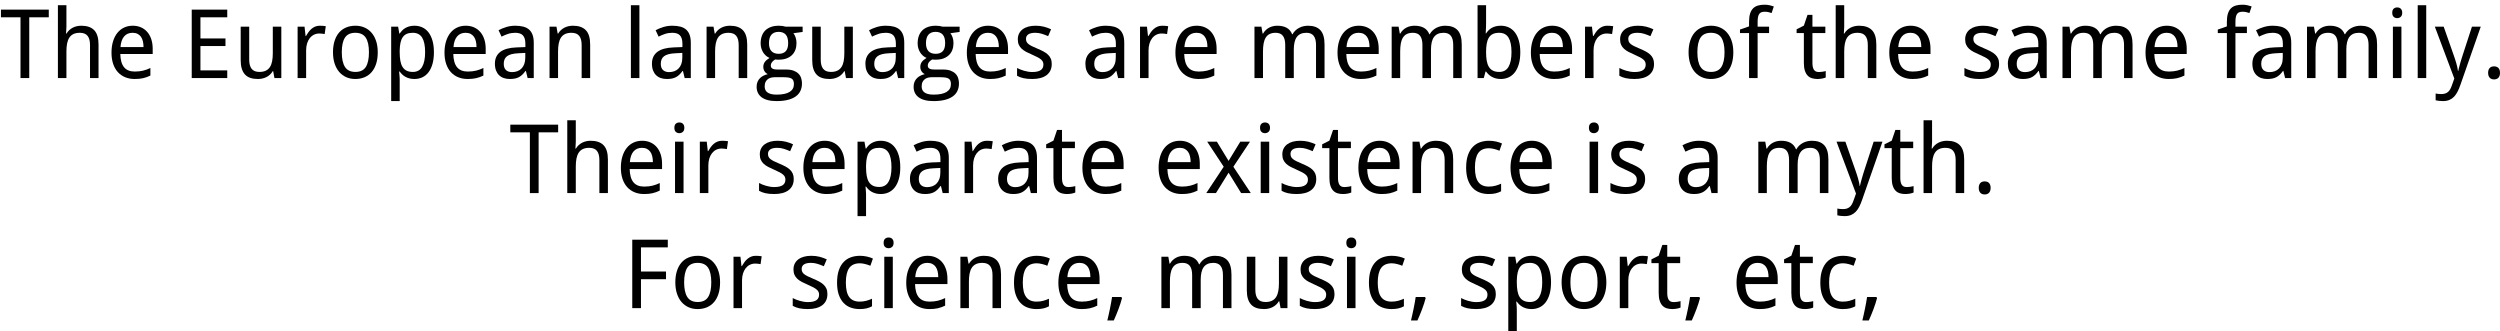 <svg xmlns="http://www.w3.org/2000/svg" xmlns:xlink="http://www.w3.org/1999/xlink" width="626" height="83" viewBox="0 0 53409 7068.2"><defs><path id="s10:droidsans:55" d="M625 0L438 0L438-1298L20-1298L20-1462L1042-1462L1042-1298L625-1298L625 0Z"/><path id="s10:droidsans:75" d="M860 0L860-707Q860-837 807.50-902Q755-967 643-967Q562-967 507-941Q452-915 418.50-864Q385-813 370.50-739Q356-665 356-569L356 0L174 0L174-1556L356-1556L356-1094L348-950L358-950Q383-993 417.50-1024.50Q452-1056 493-1077Q534-1098 580-1108Q626-1118 674-1118Q857-1118 949.50-1022.50Q1042-927 1042-717L1042 0L860 0Z"/><path id="s10:droidsans:72" d="M608 20Q498 20 407-17Q316-54 250.50-125Q185-196 149-301Q113-406 113-541Q113-677 146-784Q179-891 239-965.50Q299-1040 382.50-1079Q466-1118 567-1118Q666-1118 745-1082.50Q824-1047 879-982.50Q934-918 963.50-827.50Q993-737 993-627L993-514L301-514Q306-321 382.50-230Q459-139 610-139Q661-139 704.50-144Q748-149 788.50-158.50Q829-168 867-182.50Q905-197 944-215L944-53Q904-34 865.50-20Q827-6 786.50 3Q746 12 702.50 16Q659 20 608 20M563-967Q449-967 382.50-889Q316-811 305-662L797-662Q797-730 783.50-786.50Q770-843 741.50-883Q713-923 669-945Q625-967 563-967Z"/><path id="s10:droidsans:3" d=""/><path id="s10:droidsans:40" d="M958 0L199 0L199-1462L958-1462L958-1298L385-1298L385-846L920-846L920-684L385-684L385-164L958-164L958 0Z"/><path id="s10:droidsans:88" d="M885 0L858-147L848-147Q823-104 788.50-72.50Q754-41 713-20.50Q672 0 626 10Q580 20 532 20Q441 20 372-3Q303-26 257-75Q211-124 187.50-200Q164-276 164-381L164-1098L346-1098L346-391Q346-261 399-196Q452-131 563-131Q644-131 699-157Q754-183 787.50-233.50Q821-284 835.50-358Q850-432 850-528L850-1098L1032-1098L1032 0L885 0Z"/><path id="s10:droidsans:85" d="M649-1118Q678-1118 714-1115.50Q750-1113 776-1108L752-940Q724-945 694.50-948.50Q665-952 639-952Q576-952 524-926.50Q472-901 434.50-853.50Q397-806 376.50-739.50Q356-673 356-592L356 0L174 0L174-1098L322-1098L344-897L352-897Q377-940 405.50-980Q434-1020 469.50-1050.50Q505-1081 549-1099.50Q593-1118 649-1118Z"/><path id="s10:droidsans:82" d="M1069-551Q1069-414 1035.50-307.50Q1002-201 939.50-128.50Q877-56 788-18Q699 20 588 20Q485 20 398-18Q311-56 247.50-128.50Q184-201 148.50-307.50Q113-414 113-551Q113-687 146.50-792.50Q180-898 242-970.50Q304-1043 393.50-1080.50Q483-1118 594-1118Q697-1118 784-1080.50Q871-1043 934.50-970.50Q998-898 1033.50-792.50Q1069-687 1069-551M301-551Q301-342 369.50-236.50Q438-131 592-131Q746-131 813.50-236.50Q881-342 881-551Q881-760 812.50-863.50Q744-967 590-967Q436-967 368.50-863.50Q301-760 301-551Z"/><path id="s10:droidsans:83" d="M670 20Q611 20 563 7Q515-6 476.50-27.50Q438-49 408.50-78Q379-107 356-139L344-139Q347-105 350-74Q352-48 354-20.50Q356 7 356 23L356 492L174 492L174-1098L322-1098L348-950L356-950Q379-985 408-1015.50Q437-1046 475.50-1068.50Q514-1091 562-1104.50Q610-1118 670-1118Q764-1118 841-1082Q918-1046 972.50-974.50Q1027-903 1057-797Q1087-691 1087-551Q1087-410 1057-303.50Q1027-197 972.50-125Q918-53 841-16.50Q764 20 670 20M635-967Q559-967 506.50-944Q454-921 421.50-874Q389-827 373.50-757Q358-687 356-592L356-551Q356-450 369.50-371.50Q383-293 415.50-239.50Q448-186 502-158.50Q556-131 637-131Q772-131 835.50-240Q899-349 899-553Q899-761 835.50-864Q772-967 635-967Z"/><path id="s10:droidsans:68" d="M793 0L756-152L748-152Q715-107 682-74.50Q649-42 610-21Q571 0 523 10Q475 20 412 20Q343 20 285 0.50Q227-19 184.50-59.50Q142-100 118-161.50Q94-223 94-307Q94-471 209.50-559Q325-647 561-655L745-662L745-731Q745-798 730.50-843Q716-888 688.50-915.50Q661-943 620.50-955Q580-967 528-967Q445-967 373.50-943Q302-919 236-885L172-1022Q246-1062 337-1090Q428-1118 528-1118Q630-1118 704.50-1097.50Q779-1077 827.50-1032.50Q876-988 900-919Q924-850 924-752L924 0L793 0M459-127Q520-127 572-146Q624-165 662-203.50Q700-242 721.50-300.50Q743-359 743-438L743-537L600-530Q510-526 449-510Q388-494 351.50-465.50Q315-437 299-396.50Q283-356 283-305Q283-213 331.50-170Q380-127 459-127Z"/><path id="s10:droidsans:81" d="M860 0L860-707Q860-837 807.50-902Q755-967 643-967Q562-967 507-941Q452-915 418.50-864Q385-813 370.50-739Q356-665 356-569L356 0L174 0L174-1098L322-1098L348-950L358-950Q383-993 417.50-1024.50Q452-1056 493-1077Q534-1098 580-1108Q626-1118 674-1118Q857-1118 949.50-1022.50Q1042-927 1042-717L1042 0L860 0Z"/><path id="s10:droidsans:79" d="M356 0L174 0L174-1556L356-1556L356 0Z"/><path id="s10:droidsans:74" d="M1020-1098L1020-985L823-958Q851-923 870-868.50Q889-814 889-745Q889-669 865.50-604.50Q842-540 794.50-493Q747-446 677-419.50Q607-393 514-393Q492-393 470-393.50Q448-394 434-397Q417-387 400.50-374.50Q384-362 370.50-346Q357-330 348.50-310Q340-290 340-266Q340-239 352-222.50Q364-206 384.50-197Q405-188 433-185Q461-182 492-182L668-182Q761-182 825-158.50Q889-135 929.50-95Q970-55 988-0.50Q1006 54 1006 115Q1006 203 973.50 273Q941 343 874 391.50Q807 440 704.50 466Q602 492 463 492Q356 492 276 471Q196 450 143 410Q90 370 63.50 313.50Q37 257 37 186Q37 126 56.50 80.50Q76 35 109 2Q142-31 185.50-52Q229-73 276-84Q234-103 207-144Q180-185 180-238Q180-299 212-343.50Q244-388 313-430Q270-448 234.50-479.50Q199-511 174.50-551.50Q150-592 136.50-640Q123-688 123-739Q123-828 148-898Q173-968 222-1017Q271-1066 344-1092Q417-1118 514-1118Q551-1118 590.50-1112.50Q630-1107 657-1098L1020-1098M209 180Q209 217 222 249Q235 281 264.50 304Q294 327 342.50 340.50Q391 354 463 354Q649 354 741.50 296.50Q834 239 834 131Q834 85 822 56Q810 27 782.50 10.50Q755-6 710-12Q665-18 600-18L424-18Q389-18 351-10Q313-2 281.50 20Q250 42 229.50 80.50Q209 119 209 180M301-745Q301-630 355-574Q409-518 508-518Q608-518 659.50-573.50Q711-629 711-748Q711-871 658.50-929Q606-987 506-987Q407-987 354-927Q301-867 301-745Z"/><path id="s10:droidsans:86" d="M831-301Q831-221 802-161Q773-101 718.50-60.50Q664-20 587 0Q510 20 414 20Q305 20 227 2.50Q149-15 90-49L90-215Q121-199 159-183.50Q197-168 239-156Q281-144 325.50-136.50Q370-129 414-129Q479-129 524.50-140Q570-151 598.50-171.50Q627-192 640-221.50Q653-251 653-287Q653-318 643-343Q633-368 606.50-392.50Q580-417 534-442Q488-467 416-498Q344-529 286.50-559Q229-589 189-626Q149-663 127.50-711.50Q106-760 106-827Q106-897 133.50-951.50Q161-1006 211-1043Q261-1080 331-1099Q401-1118 487-1118Q584-1118 664.50-1097Q745-1076 817-1042L754-895Q689-924 620.50-945.50Q552-967 481-967Q379-967 330-933.50Q281-900 281-838Q281-803 292.50-777Q304-751 332-728Q360-705 407-681.50Q454-658 524-629Q596-599 652.50-569Q709-539 749-501.50Q789-464 810-416Q831-368 831-301Z"/><path id="s10:droidsans:80" d="M1489 0L1489-707Q1489-837 1439-902Q1389-967 1284-967Q1211-967 1160-943.50Q1109-920 1076.50-874.50Q1044-829 1029-761.50Q1014-694 1014-606L1014 0L831 0L831-707Q831-837 781.50-902Q732-967 627-967Q550-967 498-941Q446-915 414.50-864Q383-813 369.50-739Q356-665 356-569L356 0L174 0L174-1098L322-1098L348-950L358-950Q382-993 415-1024.50Q448-1056 487.50-1077Q527-1098 571.50-1108Q616-1118 662-1118Q782-1118 861.50-1074Q941-1030 979-936L987-936Q1013-983 1049.50-1017Q1086-1051 1129.50-1073.50Q1173-1096 1221-1107Q1269-1118 1319-1118Q1494-1118 1582.50-1022.50Q1671-927 1671-717L1671 0L1489 0Z"/><path id="s10:droidsans:69" d="M670-1118Q764-1118 841-1082Q918-1046 972.50-974.50Q1027-903 1057-797Q1087-691 1087-551Q1087-410 1057-303.50Q1027-197 972.50-125Q918-53 841-16.50Q764 20 670 20Q611 20 563 7Q515-6 476.50-27.50Q438-49 408.50-78Q379-107 356-139L344-139L307 0L174 0L174-1556L356-1556L356-1180Q356-1145 355-1105.50Q354-1066 352-1032Q350-992 348-954L356-954Q379-989 408-1019Q437-1049 475.50-1071Q514-1093 562-1105.50Q610-1118 670-1118M635-967Q555-967 501.50-941.50Q448-916 415.50-864Q383-812 369.50-734Q356-656 356-551Q356-450 369.50-371.50Q383-293 415.50-239.50Q448-186 502-158.50Q556-131 637-131Q772-131 835.50-240Q899-349 899-553Q899-761 835.50-864Q772-967 635-967Z"/><path id="s10:droidsans:73" d="M651-961L406-961L406 0L223 0L223-961L29-961L29-1036L223-1104L223-1200Q223-1307 245.50-1377.50Q268-1448 310.50-1490Q353-1532 415-1549.50Q477-1567 555-1567Q614-1567 663.50-1555.50Q713-1544 752-1530L705-1389Q674-1400 637.50-1408.50Q601-1417 561-1417Q521-1417 492-1407.50Q463-1398 444-1374Q425-1350 415.50-1308.50Q406-1267 406-1202L406-1098L651-1098L651-961Z"/><path id="s10:droidsans:87" d="M506-129Q524-129 546.50-131Q569-133 590-136Q611-139 628.50-143Q646-147 655-150L655-12Q642-6 622 0Q602 6 578 10.50Q554 15 528 17.50Q502 20 477 20Q415 20 362 4Q309-12 270.50-51Q232-90 210-156.50Q188-223 188-324L188-961L33-961L33-1042L188-1120L266-1350L371-1350L371-1098L647-1098L647-961L371-961L371-324Q371-227 402.50-178Q434-129 506-129Z"/><path id="s10:droidsans:76" d="M356 0L174 0L174-1098L356-1098L356 0M160-1395Q160-1455 190.50-1482Q221-1509 266-1509Q288-1509 307.50-1502.50Q327-1496 341.50-1482Q356-1468 364.50-1446.50Q373-1425 373-1395Q373-1337 341.50-1308.50Q310-1280 266-1280Q221-1280 190.50-1308Q160-1336 160-1395Z"/><path id="s10:droidsans:92" d="M10-1098L199-1098L414-485Q428-445 442.50-401Q457-357 469.50-313Q482-269 491-228Q500-187 504-152L510-152Q515-177 526-220Q537-263 550.50-311.50Q564-360 578.50-407Q593-454 604-487L803-1098L991-1098L557 143Q529 224 496.50 288.50Q464 353 421 398Q378 443 320 467.50Q262 492 182 492Q130 492 92 486.50Q54 481 27 475L27 330Q48 335 80 338.50Q112 342 147 342Q195 342 230 330.50Q265 319 291 297Q317 275 335.50 243Q354 211 369 170L426 10L10-1098Z"/><path id="s10:droidsans:17" d="M147-111Q147-149 157-175.50Q167-202 184-218.50Q201-235 224-242.50Q247-250 274-250Q300-250 323.50-242.50Q347-235 364-218.50Q381-202 391-175.50Q401-149 401-111Q401-74 391-47.50Q381-21 364-4Q347 13 323.50 21Q300 29 274 29Q247 29 224 21Q201 13 184-4Q167-21 157-47.50Q147-74 147-111Z"/><path id="s10:droidsans:91" d="M408-563L55-1098L262-1098L512-688L762-1098L969-1098L614-563L987 0L780 0L512-436L242 0L35 0L408-563Z"/><path id="s10:droidsans:70" d="M594 20Q493 20 405-11.50Q317-43 252-111.50Q187-180 150-286.50Q113-393 113-543Q113-700 151-809.50Q189-919 255.50-987.50Q322-1056 411-1087Q500-1118 602-1118Q680-1118 754.50-1101Q829-1084 879-1059L825-905Q802-915 774-924.50Q746-934 716-941.50Q686-949 657-953.50Q628-958 602-958Q445-958 373-857.50Q301-757 301-545Q301-334 373.50-236.50Q446-139 594-139Q675-139 740.50-157.50Q806-176 860-201L860-39Q806-10 744.50 5Q683 20 594 20Z"/><path id="s10:droidsans:41" d="M385 0L199 0L199-1462L958-1462L958-1298L385-1298L385-782L920-782L920-618L385-618L385 0Z"/><path id="s10:droidsans:15" d="M362-238L377-215Q363-161 343.50-100Q324-39 300.50 23Q277 85 251.50 146.50Q226 208 201 264L63 264Q78 203 92.50 137Q107 71 120.50 5.50Q134-60 145-122.50Q156-185 164-238L362-238Z"/></defs><g id="line-0"><use x="0" y="1661" xlink:href="#s10:droidsans:55"/><use x="1063" y="1661" xlink:href="#s10:droidsans:75"/><use x="2269" y="1661" xlink:href="#s10:droidsans:72"/><use x="3365" y="1661" xlink:href="#s10:droidsans:3"/><use x="3897" y="1661" xlink:href="#s10:droidsans:40"/><use x="4978" y="1661" xlink:href="#s10:droidsans:88"/><use x="6184" y="1661" xlink:href="#s10:droidsans:85"/><use x="7001" y="1661" xlink:href="#s10:droidsans:82"/><use x="8183" y="1661" xlink:href="#s10:droidsans:83"/><use x="9383" y="1661" xlink:href="#s10:droidsans:72"/><use x="10479" y="1661" xlink:href="#s10:droidsans:68"/><use x="11566" y="1661" xlink:href="#s10:droidsans:81"/><use x="12772" y="1661" xlink:href="#s10:droidsans:3"/><use x="13304" y="1661" xlink:href="#s10:droidsans:79"/><use x="13834" y="1661" xlink:href="#s10:droidsans:68"/><use x="14921" y="1661" xlink:href="#s10:droidsans:81"/><use x="16127" y="1661" xlink:href="#s10:droidsans:74"/><use x="17188" y="1661" xlink:href="#s10:droidsans:88"/><use x="18394" y="1661" xlink:href="#s10:droidsans:68"/><use x="19481" y="1661" xlink:href="#s10:droidsans:74"/><use x="20542" y="1661" xlink:href="#s10:droidsans:72"/><use x="21638" y="1661" xlink:href="#s10:droidsans:86"/><use x="22562" y="1661" xlink:href="#s10:droidsans:3"/><use x="23094" y="1661" xlink:href="#s10:droidsans:68"/><use x="24181" y="1661" xlink:href="#s10:droidsans:85"/><use x="24998" y="1661" xlink:href="#s10:droidsans:72"/><use x="26094" y="1661" xlink:href="#s10:droidsans:3"/><use x="26626" y="1661" xlink:href="#s10:droidsans:80"/><use x="28461" y="1661" xlink:href="#s10:droidsans:72"/><use x="29557" y="1661" xlink:href="#s10:droidsans:80"/><use x="31392" y="1661" xlink:href="#s10:droidsans:69"/><use x="32592" y="1661" xlink:href="#s10:droidsans:72"/><use x="33688" y="1661" xlink:href="#s10:droidsans:85"/><use x="34505" y="1661" xlink:href="#s10:droidsans:86"/><use x="35429" y="1661" xlink:href="#s10:droidsans:3"/><use x="35961" y="1661" xlink:href="#s10:droidsans:82"/><use x="37143" y="1661" xlink:href="#s10:droidsans:73"/><use x="37817" y="1661" xlink:href="#s10:droidsans:3"/><use x="38349" y="1661" xlink:href="#s10:droidsans:87"/><use x="39043" y="1661" xlink:href="#s10:droidsans:75"/><use x="40249" y="1661" xlink:href="#s10:droidsans:72"/><use x="41345" y="1661" xlink:href="#s10:droidsans:3"/><use x="41877" y="1661" xlink:href="#s10:droidsans:86"/><use x="42801" y="1661" xlink:href="#s10:droidsans:68"/><use x="43888" y="1661" xlink:href="#s10:droidsans:80"/><use x="45723" y="1661" xlink:href="#s10:droidsans:72"/><use x="46819" y="1661" xlink:href="#s10:droidsans:3"/><use x="47351" y="1661" xlink:href="#s10:droidsans:73"/><use x="48025" y="1661" xlink:href="#s10:droidsans:68"/><use x="49112" y="1661" xlink:href="#s10:droidsans:80"/><use x="50947" y="1661" xlink:href="#s10:droidsans:76"/><use x="51477" y="1661" xlink:href="#s10:droidsans:79"/><use x="52007" y="1661" xlink:href="#s10:droidsans:92"/><use x="53008" y="1661" xlink:href="#s10:droidsans:17"/></g><g id="line-1"><use x="10882" y="4118.6" xlink:href="#s10:droidsans:55"/><use x="11945" y="4118.6" xlink:href="#s10:droidsans:75"/><use x="13151" y="4118.6" xlink:href="#s10:droidsans:72"/><use x="14247" y="4118.6" xlink:href="#s10:droidsans:76"/><use x="14777" y="4118.6" xlink:href="#s10:droidsans:85"/><use x="15594" y="4118.6" xlink:href="#s10:droidsans:3"/><use x="16126" y="4118.6" xlink:href="#s10:droidsans:86"/><use x="17050" y="4118.6" xlink:href="#s10:droidsans:72"/><use x="18146" y="4118.6" xlink:href="#s10:droidsans:83"/><use x="19346" y="4118.6" xlink:href="#s10:droidsans:68"/><use x="20433" y="4118.6" xlink:href="#s10:droidsans:85"/><use x="21230" y="4118.6" xlink:href="#s10:droidsans:68"/><use x="22317" y="4118.6" xlink:href="#s10:droidsans:87"/><use x="23011" y="4118.6" xlink:href="#s10:droidsans:72"/><use x="24107" y="4118.6" xlink:href="#s10:droidsans:3"/><use x="24639" y="4118.6" xlink:href="#s10:droidsans:72"/><use x="25735" y="4118.6" xlink:href="#s10:droidsans:91"/><use x="26759" y="4118.6" xlink:href="#s10:droidsans:76"/><use x="27289" y="4118.6" xlink:href="#s10:droidsans:86"/><use x="28213" y="4118.6" xlink:href="#s10:droidsans:87"/><use x="28907" y="4118.6" xlink:href="#s10:droidsans:72"/><use x="30003" y="4118.6" xlink:href="#s10:droidsans:81"/><use x="31209" y="4118.6" xlink:href="#s10:droidsans:70"/><use x="32157" y="4118.6" xlink:href="#s10:droidsans:72"/><use x="33253" y="4118.6" xlink:href="#s10:droidsans:3"/><use x="33785" y="4118.6" xlink:href="#s10:droidsans:76"/><use x="34315" y="4118.6" xlink:href="#s10:droidsans:86"/><use x="35239" y="4118.6" xlink:href="#s10:droidsans:3"/><use x="35771" y="4118.6" xlink:href="#s10:droidsans:68"/><use x="36858" y="4118.6" xlink:href="#s10:droidsans:3"/><use x="37390" y="4118.6" xlink:href="#s10:droidsans:80"/><use x="39225" y="4118.6" xlink:href="#s10:droidsans:92"/><use x="40226" y="4118.6" xlink:href="#s10:droidsans:87"/><use x="40920" y="4118.6" xlink:href="#s10:droidsans:75"/><use x="42126" y="4118.6" xlink:href="#s10:droidsans:17"/></g><g id="line-2"><use x="13308.5" y="6576.2" xlink:href="#s10:droidsans:41"/><use x="14314.5" y="6576.2" xlink:href="#s10:droidsans:82"/><use x="15496.5" y="6576.2" xlink:href="#s10:droidsans:85"/><use x="16313.5" y="6576.2" xlink:href="#s10:droidsans:3"/><use x="16845.5" y="6576.2" xlink:href="#s10:droidsans:86"/><use x="17769.5" y="6576.2" xlink:href="#s10:droidsans:70"/><use x="18717.5" y="6576.2" xlink:href="#s10:droidsans:76"/><use x="19247.5" y="6576.2" xlink:href="#s10:droidsans:72"/><use x="20343.5" y="6576.2" xlink:href="#s10:droidsans:81"/><use x="21549.5" y="6576.2" xlink:href="#s10:droidsans:70"/><use x="22497.5" y="6576.2" xlink:href="#s10:droidsans:72"/><use x="23593.5" y="6576.2" xlink:href="#s10:droidsans:15"/><use x="24105.5" y="6576.2" xlink:href="#s10:droidsans:3"/><use x="24637.5" y="6576.2" xlink:href="#s10:droidsans:80"/><use x="26472.5" y="6576.2" xlink:href="#s10:droidsans:88"/><use x="27678.5" y="6576.2" xlink:href="#s10:droidsans:86"/><use x="28602.5" y="6576.2" xlink:href="#s10:droidsans:76"/><use x="29132.5" y="6576.2" xlink:href="#s10:droidsans:70"/><use x="30080.5" y="6576.2" xlink:href="#s10:droidsans:15"/><use x="30592.5" y="6576.2" xlink:href="#s10:droidsans:3"/><use x="31124.5" y="6576.2" xlink:href="#s10:droidsans:86"/><use x="32048.5" y="6576.2" xlink:href="#s10:droidsans:83"/><use x="33248.5" y="6576.2" xlink:href="#s10:droidsans:82"/><use x="34430.5" y="6576.2" xlink:href="#s10:droidsans:85"/><use x="35247.5" y="6576.2" xlink:href="#s10:droidsans:87"/><use x="35941.5" y="6576.2" xlink:href="#s10:droidsans:15"/><use x="36453.5" y="6576.2" xlink:href="#s10:droidsans:3"/><use x="36985.5" y="6576.2" xlink:href="#s10:droidsans:72"/><use x="38081.5" y="6576.2" xlink:href="#s10:droidsans:87"/><use x="38775.5" y="6576.2" xlink:href="#s10:droidsans:70"/><use x="39723.5" y="6576.2" xlink:href="#s10:droidsans:15"/></g></svg>